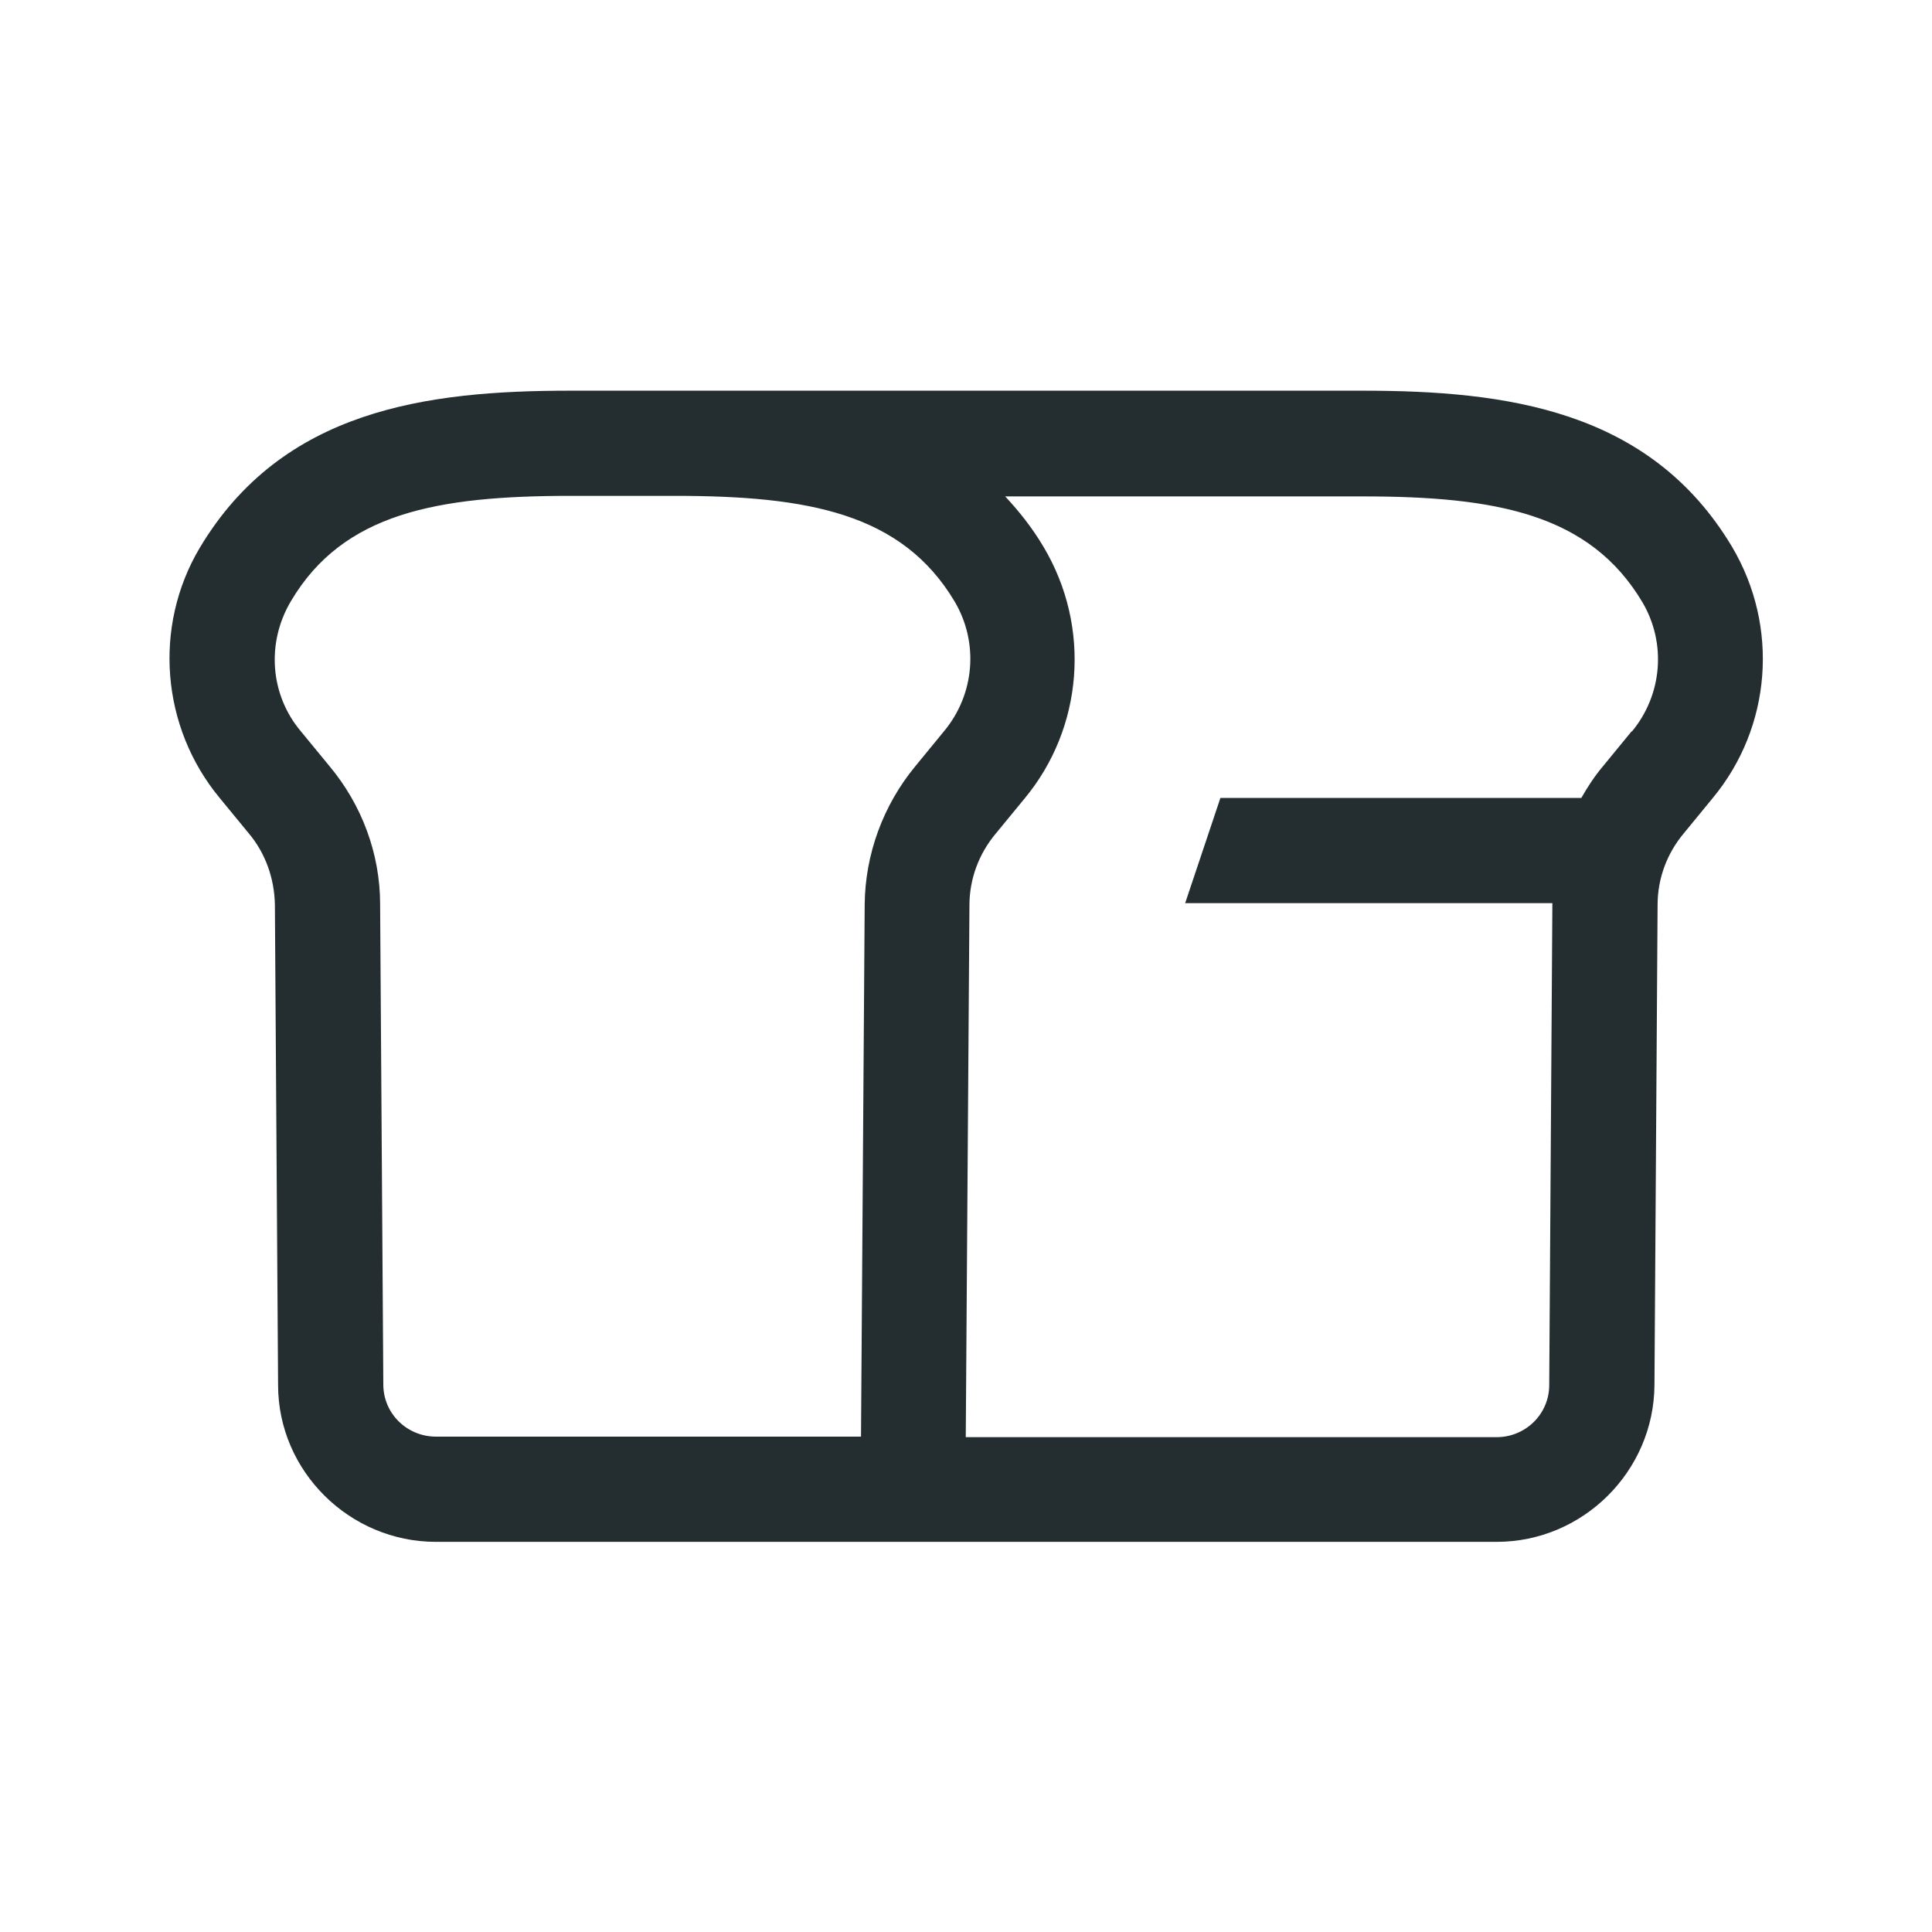 <svg width="32" height="32" viewBox="0 0 32 32" fill="none" xmlns="http://www.w3.org/2000/svg">
<path d="M28.684 9.05C27.325 6.784 24.946 6.471 22.567 6.471H9.442C7.063 6.471 4.675 6.784 3.307 9.076C2.532 10.383 2.671 12.048 3.638 13.216L4.118 13.8C4.397 14.131 4.545 14.549 4.553 14.985L4.606 22.941C4.606 24.37 5.791 25.538 7.22 25.538H24.789C26.218 25.538 27.394 24.37 27.403 22.941L27.455 14.985C27.455 14.549 27.612 14.131 27.891 13.8L28.37 13.216C29.338 12.048 29.477 10.383 28.684 9.05ZM9.991 23.795H7.22C6.741 23.795 6.349 23.412 6.349 22.933L6.296 14.976C6.296 14.139 5.991 13.329 5.46 12.693L4.98 12.109C4.475 11.508 4.405 10.645 4.824 9.948C5.686 8.501 7.229 8.213 9.451 8.213H11.177C13.39 8.213 14.941 8.501 15.813 9.965C16.214 10.645 16.144 11.499 15.638 12.109L15.159 12.693C14.627 13.338 14.331 14.148 14.322 14.976L14.261 23.795H10H9.991ZM27.028 12.109L26.549 12.693C26.41 12.858 26.296 13.033 26.192 13.216H20.214L19.63 14.959H25.712C25.712 14.959 25.712 14.976 25.712 14.985L25.66 22.941C25.66 23.421 25.268 23.804 24.789 23.804H15.996L16.057 14.993C16.057 14.558 16.214 14.139 16.492 13.808L16.972 13.224C17.939 12.057 18.078 10.392 17.285 9.059C17.094 8.736 16.876 8.466 16.649 8.222H22.567C24.78 8.222 26.331 8.51 27.203 9.974C27.604 10.654 27.534 11.508 27.028 12.118V12.109Z" fill="#242E30"/>
</svg>
